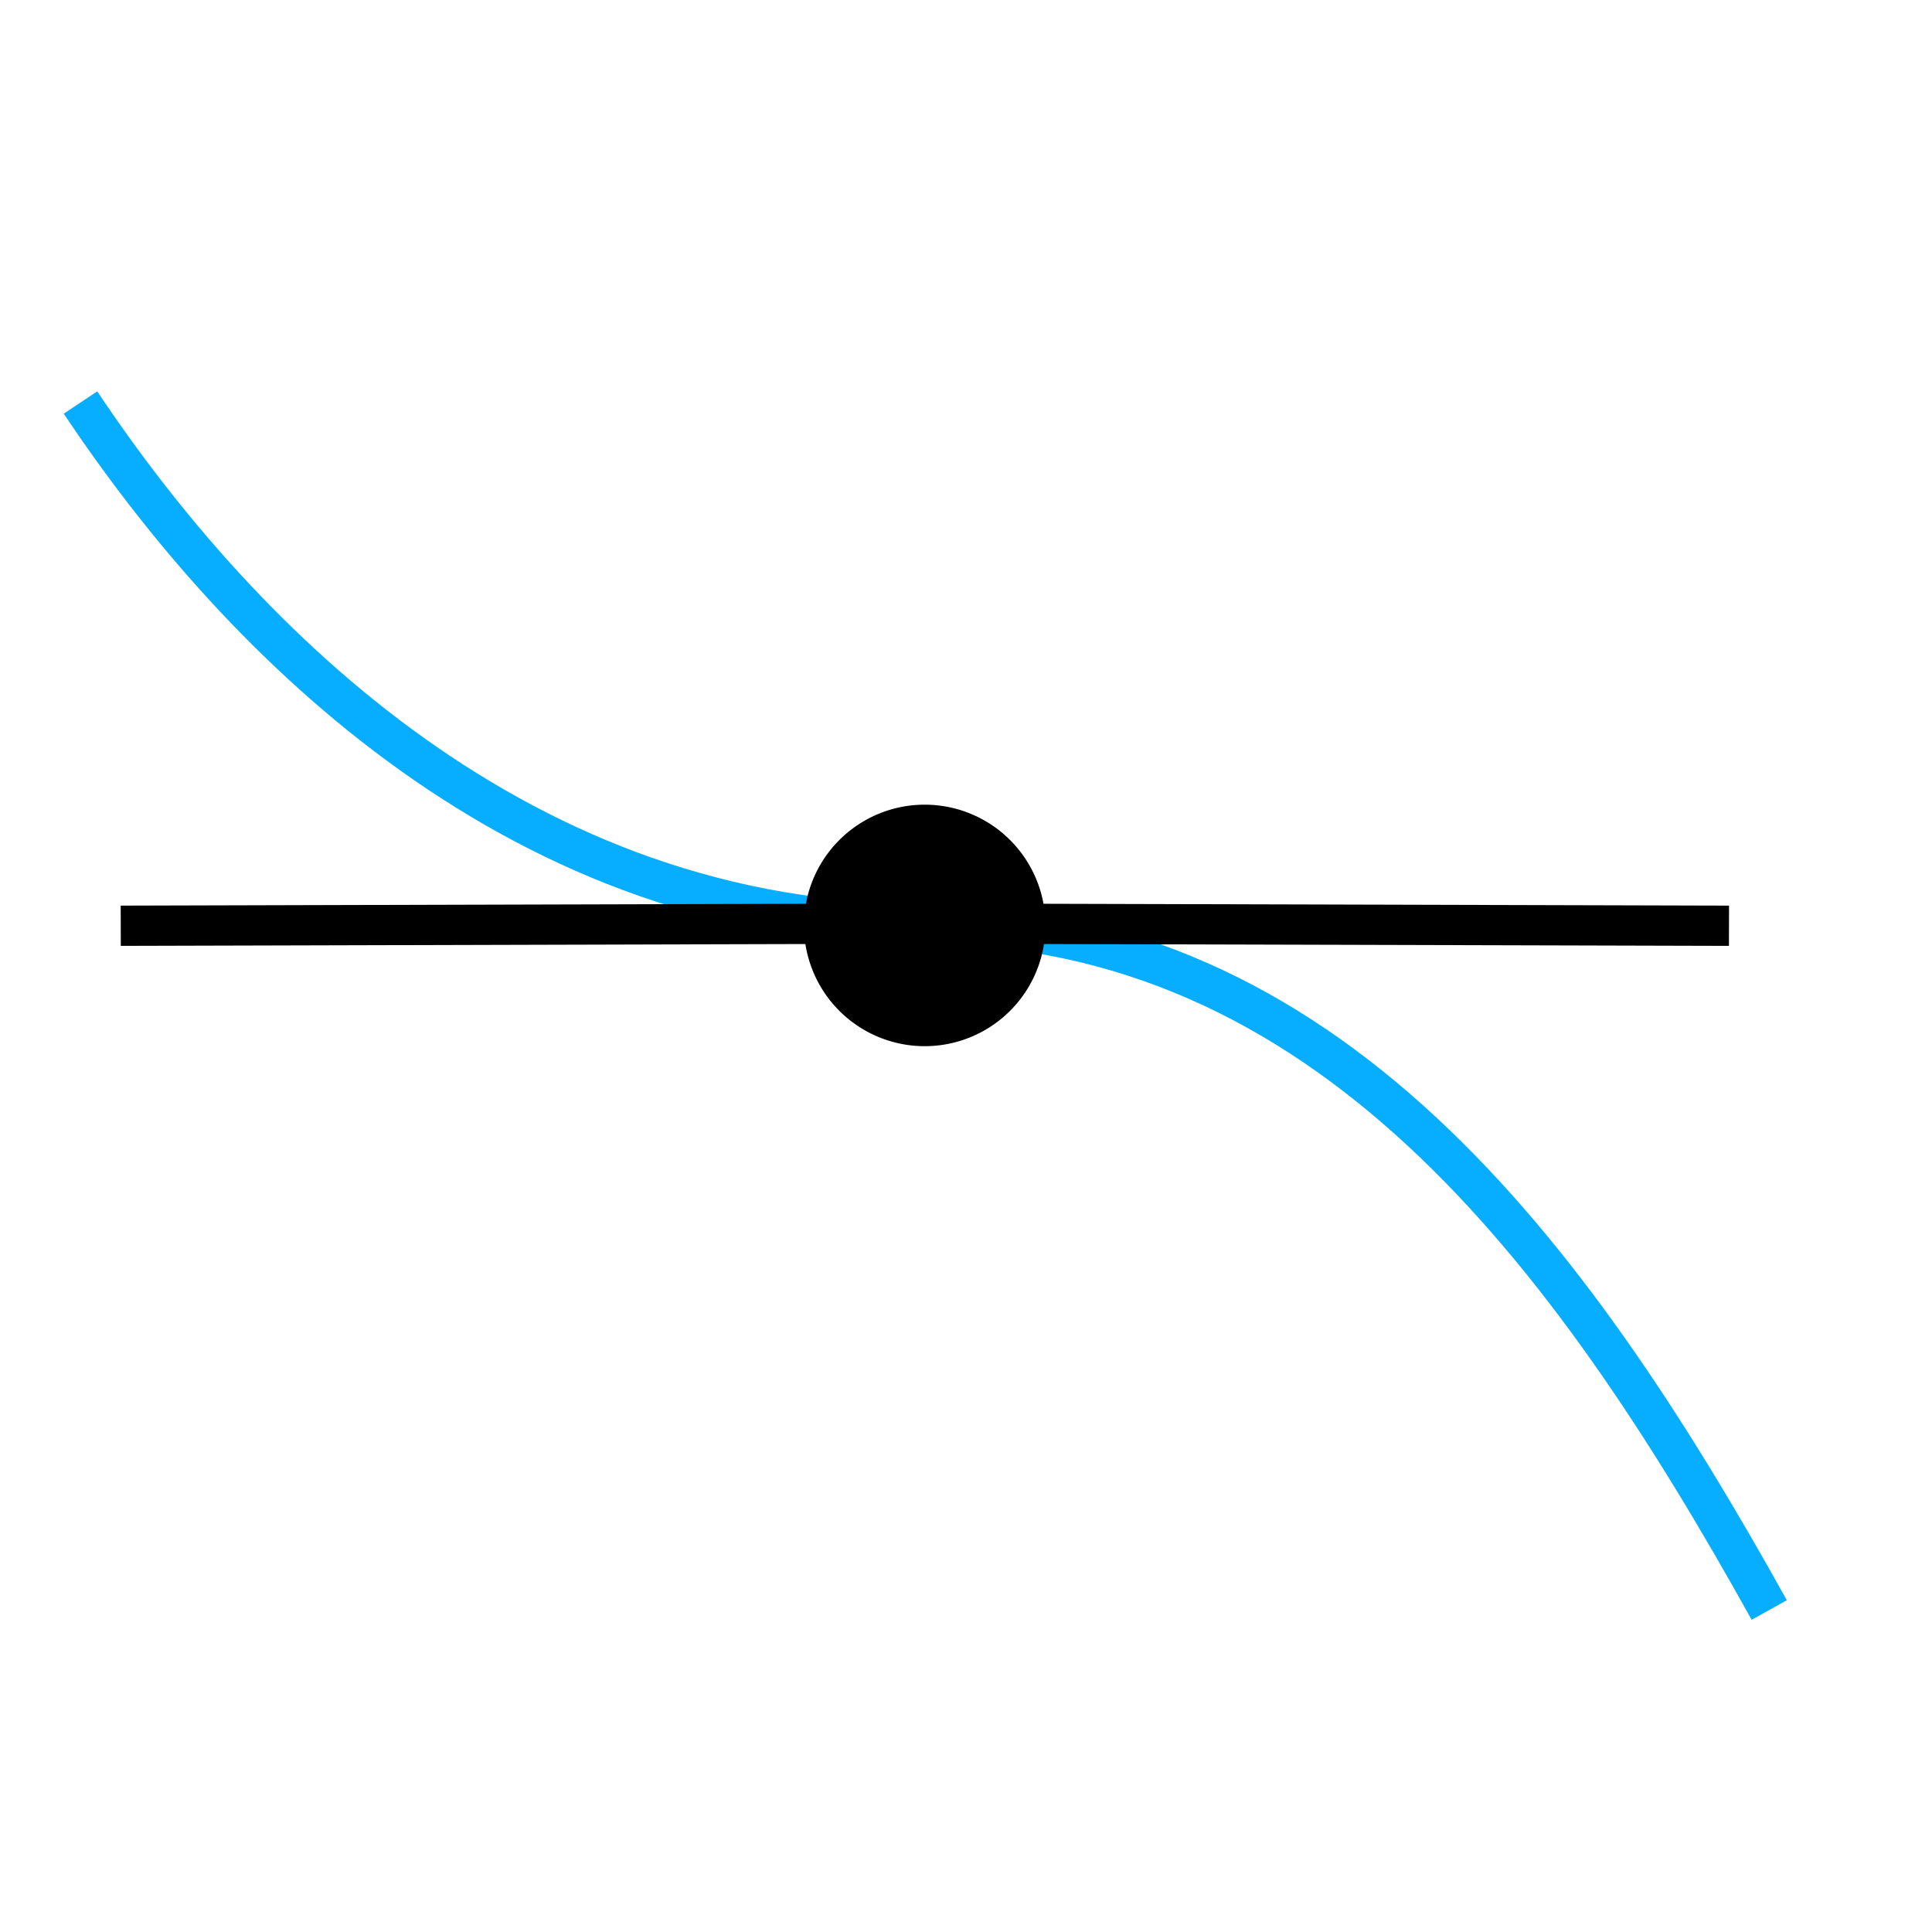 <?xml version="1.0" encoding="UTF-8" standalone="no"?>
<!-- Created with Inkscape (http://www.inkscape.org/) -->

<svg
   xmlns:dc="http://purl.org/dc/elements/1.1/"
   xmlns:cc="http://creativecommons.org/ns#"
   xmlns:rdf="http://www.w3.org/1999/02/22-rdf-syntax-ns#"
   xmlns:svg="http://www.w3.org/2000/svg"
   xmlns="http://www.w3.org/2000/svg"
   version="1.1"
   width="24"
   height="24"
   id="svg2">
  <defs
     id="defs4" />
  <g
     id="layer6"
     style="display:inline">
    <path
       d="m 21.978,20 c -2.5,-4.5 -5.5,-8.5 -10.491,-8.527 C 6.5,11.5 3,8 1,5"
       id="path5151-3-6-1-8"
       style="fill:none;stroke:#07aeff;stroke-width:0.5;stroke-linecap:butt;stroke-linejoin:miter;stroke-miterlimit:4;stroke-opacity:1;stroke-dasharray:none;stroke-dashoffset:0;display:inline" />
    <path
       d="m 13,11.5 a 1.5,1.5 0 1 1 -3,0 1.5,1.5 0 1 1 3,0 z"
       transform="translate(-0.013,-0.004)"
       id="path5174-9-8-8"
       style="fill:#000000;fill-opacity:1;stroke:none" />
    <path
       d="M 21.478,11.5 11.487,11.473 1.5,11.5"
       id="path5194-0-0-9"
       style="fill:none;stroke:#000000;stroke-width:0.5;stroke-linecap:butt;stroke-linejoin:miter;stroke-miterlimit:4;stroke-opacity:1;stroke-dasharray:none" />
  </g>
</svg>
